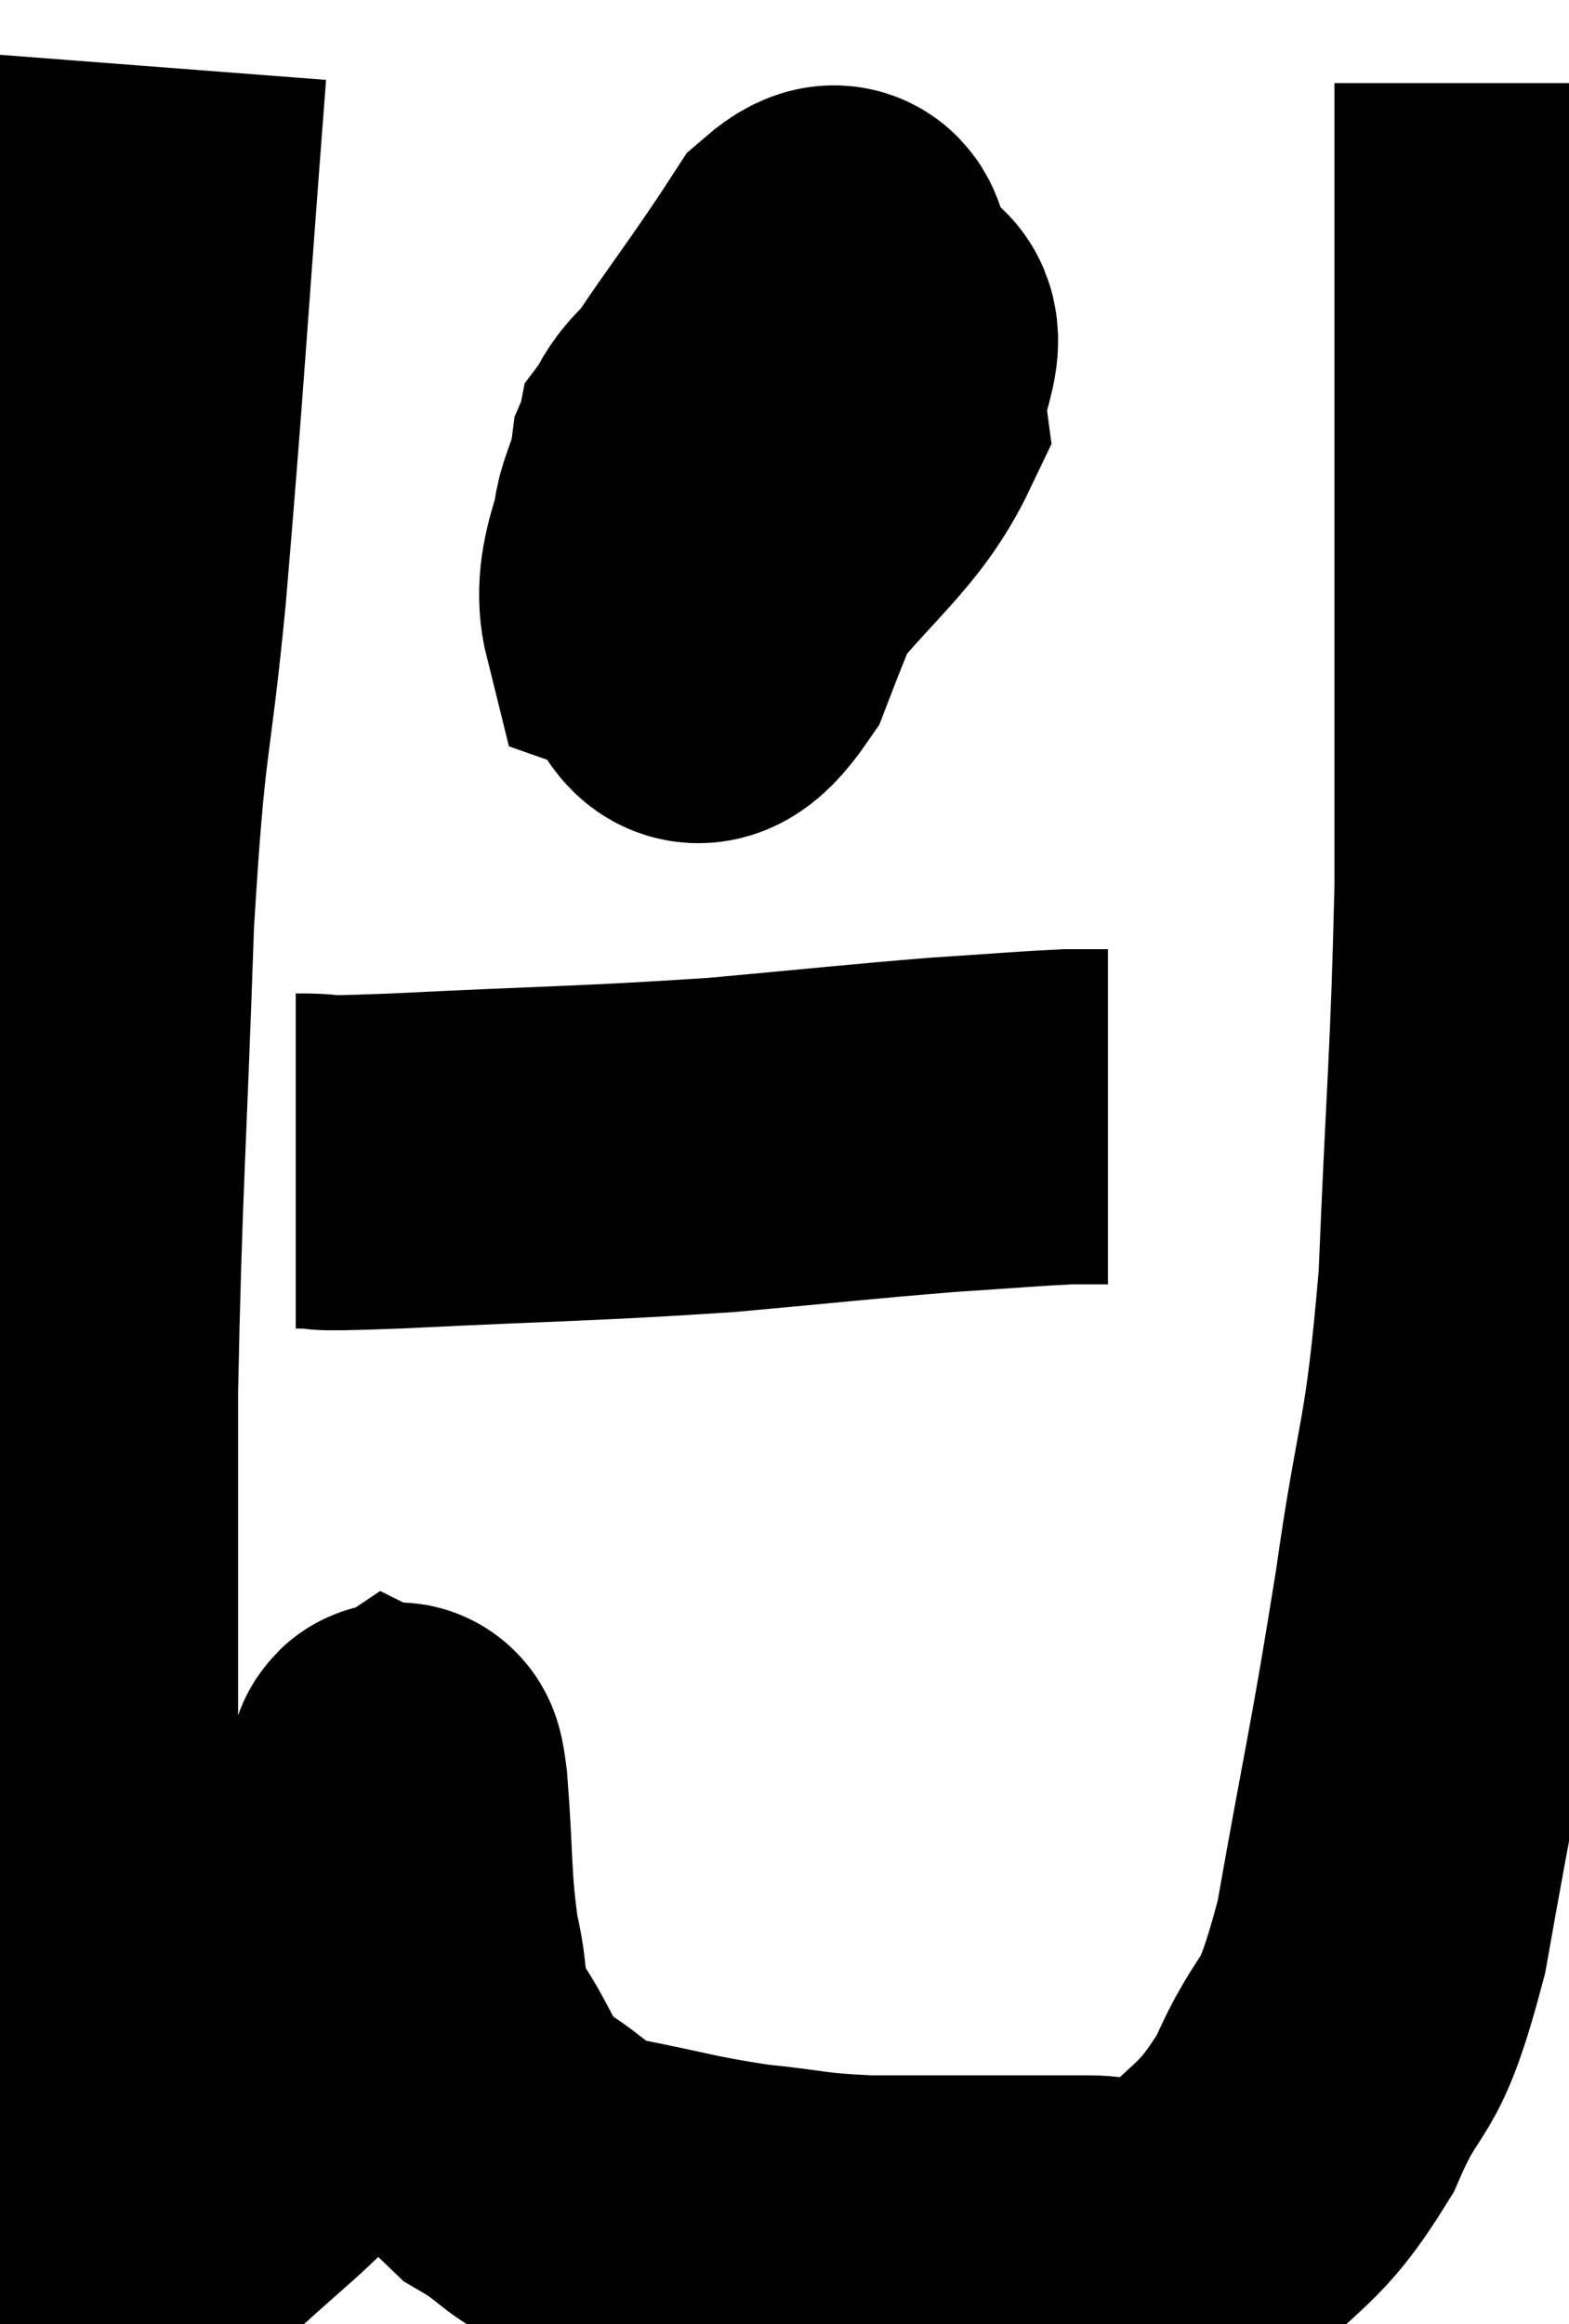 <svg xmlns="http://www.w3.org/2000/svg" viewBox="5.247 9.62 23.413 34.673" width="23.413" height="34.673"><path d="M 7.62 10.62 C 7.32 14.52, 7.29 15.24, 7.02 18.42 C 6.78 20.88, 6.72 20.355, 6.54 23.34 C 6.42 26.85, 6.36 27.345, 6.3 30.36 C 6.3 32.88, 6.3 33.255, 6.3 35.4 C 6.3 37.17, 6.3 37.44, 6.3 38.94 C 6.3 40.17, 6.18 40.485, 6.3 41.4 C 6.54 42, 6.48 42.195, 6.78 42.6 C 7.14 42.81, 6.72 43.515, 7.5 43.02 C 8.7 41.82, 9.135 41.67, 9.9 40.62 C 10.23 39.72, 10.275 39.87, 10.56 38.82 C 10.8 37.62, 10.905 37.065, 11.04 36.42 C 11.07 36.33, 11.055 36.27, 11.1 36.24 C 11.16 36.27, 11.145 35.7, 11.22 36.3 C 11.31 37.47, 11.265 37.68, 11.4 38.64 C 11.58 39.39, 11.415 39.39, 11.76 40.14 C 12.27 40.89, 12.165 41.055, 12.78 41.64 C 13.5 42.06, 13.32 42.165, 14.22 42.48 C 15.3 42.69, 15.39 42.75, 16.38 42.9 C 17.28 42.99, 17.205 43.035, 18.18 43.08 C 19.23 43.08, 19.455 43.08, 20.28 43.08 C 20.88 43.08, 20.79 43.08, 21.48 43.08 C 22.26 43.08, 22.23 43.56, 23.04 43.08 C 23.88 42.12, 24.015 42.3, 24.72 41.16 C 25.29 39.84, 25.35 40.455, 25.86 38.52 C 26.31 35.97, 26.37 35.865, 26.76 33.42 C 27.09 31.08, 27.195 31.38, 27.42 28.74 C 27.54 25.8, 27.6 25.455, 27.66 22.86 C 27.66 20.61, 27.66 20.685, 27.66 18.36 C 27.66 15.96, 27.66 15.06, 27.66 13.56 C 27.66 12.96, 27.66 13.035, 27.66 12.36 C 27.66 11.61, 27.66 11.235, 27.66 10.86 L 27.66 10.86" fill="none" stroke="black" stroke-width="5"></path><path d="M 16.2 15.48 C 15.78 15.99, 15.615 15.9, 15.36 16.5 C 15.27 17.19, 14.94 17.4, 15.18 17.88 C 15.75 18.15, 15.525 18.93, 16.32 18.42 C 17.34 17.13, 17.895 16.815, 18.36 15.84 C 18.27 15.18, 18.915 14.385, 18.18 14.52 C 16.8 15.45, 16.23 15.3, 15.42 16.38 C 15.18 17.61, 14.76 18.12, 14.94 18.84 C 15.54 19.05, 15.375 20.37, 16.14 19.26 C 17.07 16.83, 17.685 15.825, 18 14.4 C 17.7 13.98, 18.045 13.005, 17.4 13.56 C 16.41 15.09, 15.9 15.6, 15.42 16.62 C 15.45 17.13, 15.195 17.55, 15.48 17.64 C 16.02 17.31, 16.275 17.355, 16.56 16.98 C 16.59 16.56, 16.605 16.35, 16.62 16.14 L 16.62 16.14" fill="none" stroke="black" stroke-width="5"></path><path d="M 9.66 26.94 C 10.41 26.94, 9.57 27, 11.16 26.94 C 13.59 26.82, 13.98 26.835, 16.02 26.7 C 17.67 26.55, 18.03 26.505, 19.32 26.4 C 20.25 26.34, 20.565 26.31, 21.18 26.28 C 21.48 26.28, 21.63 26.28, 21.78 26.28 L 21.78 26.28" fill="none" stroke="black" stroke-width="5"></path></svg>